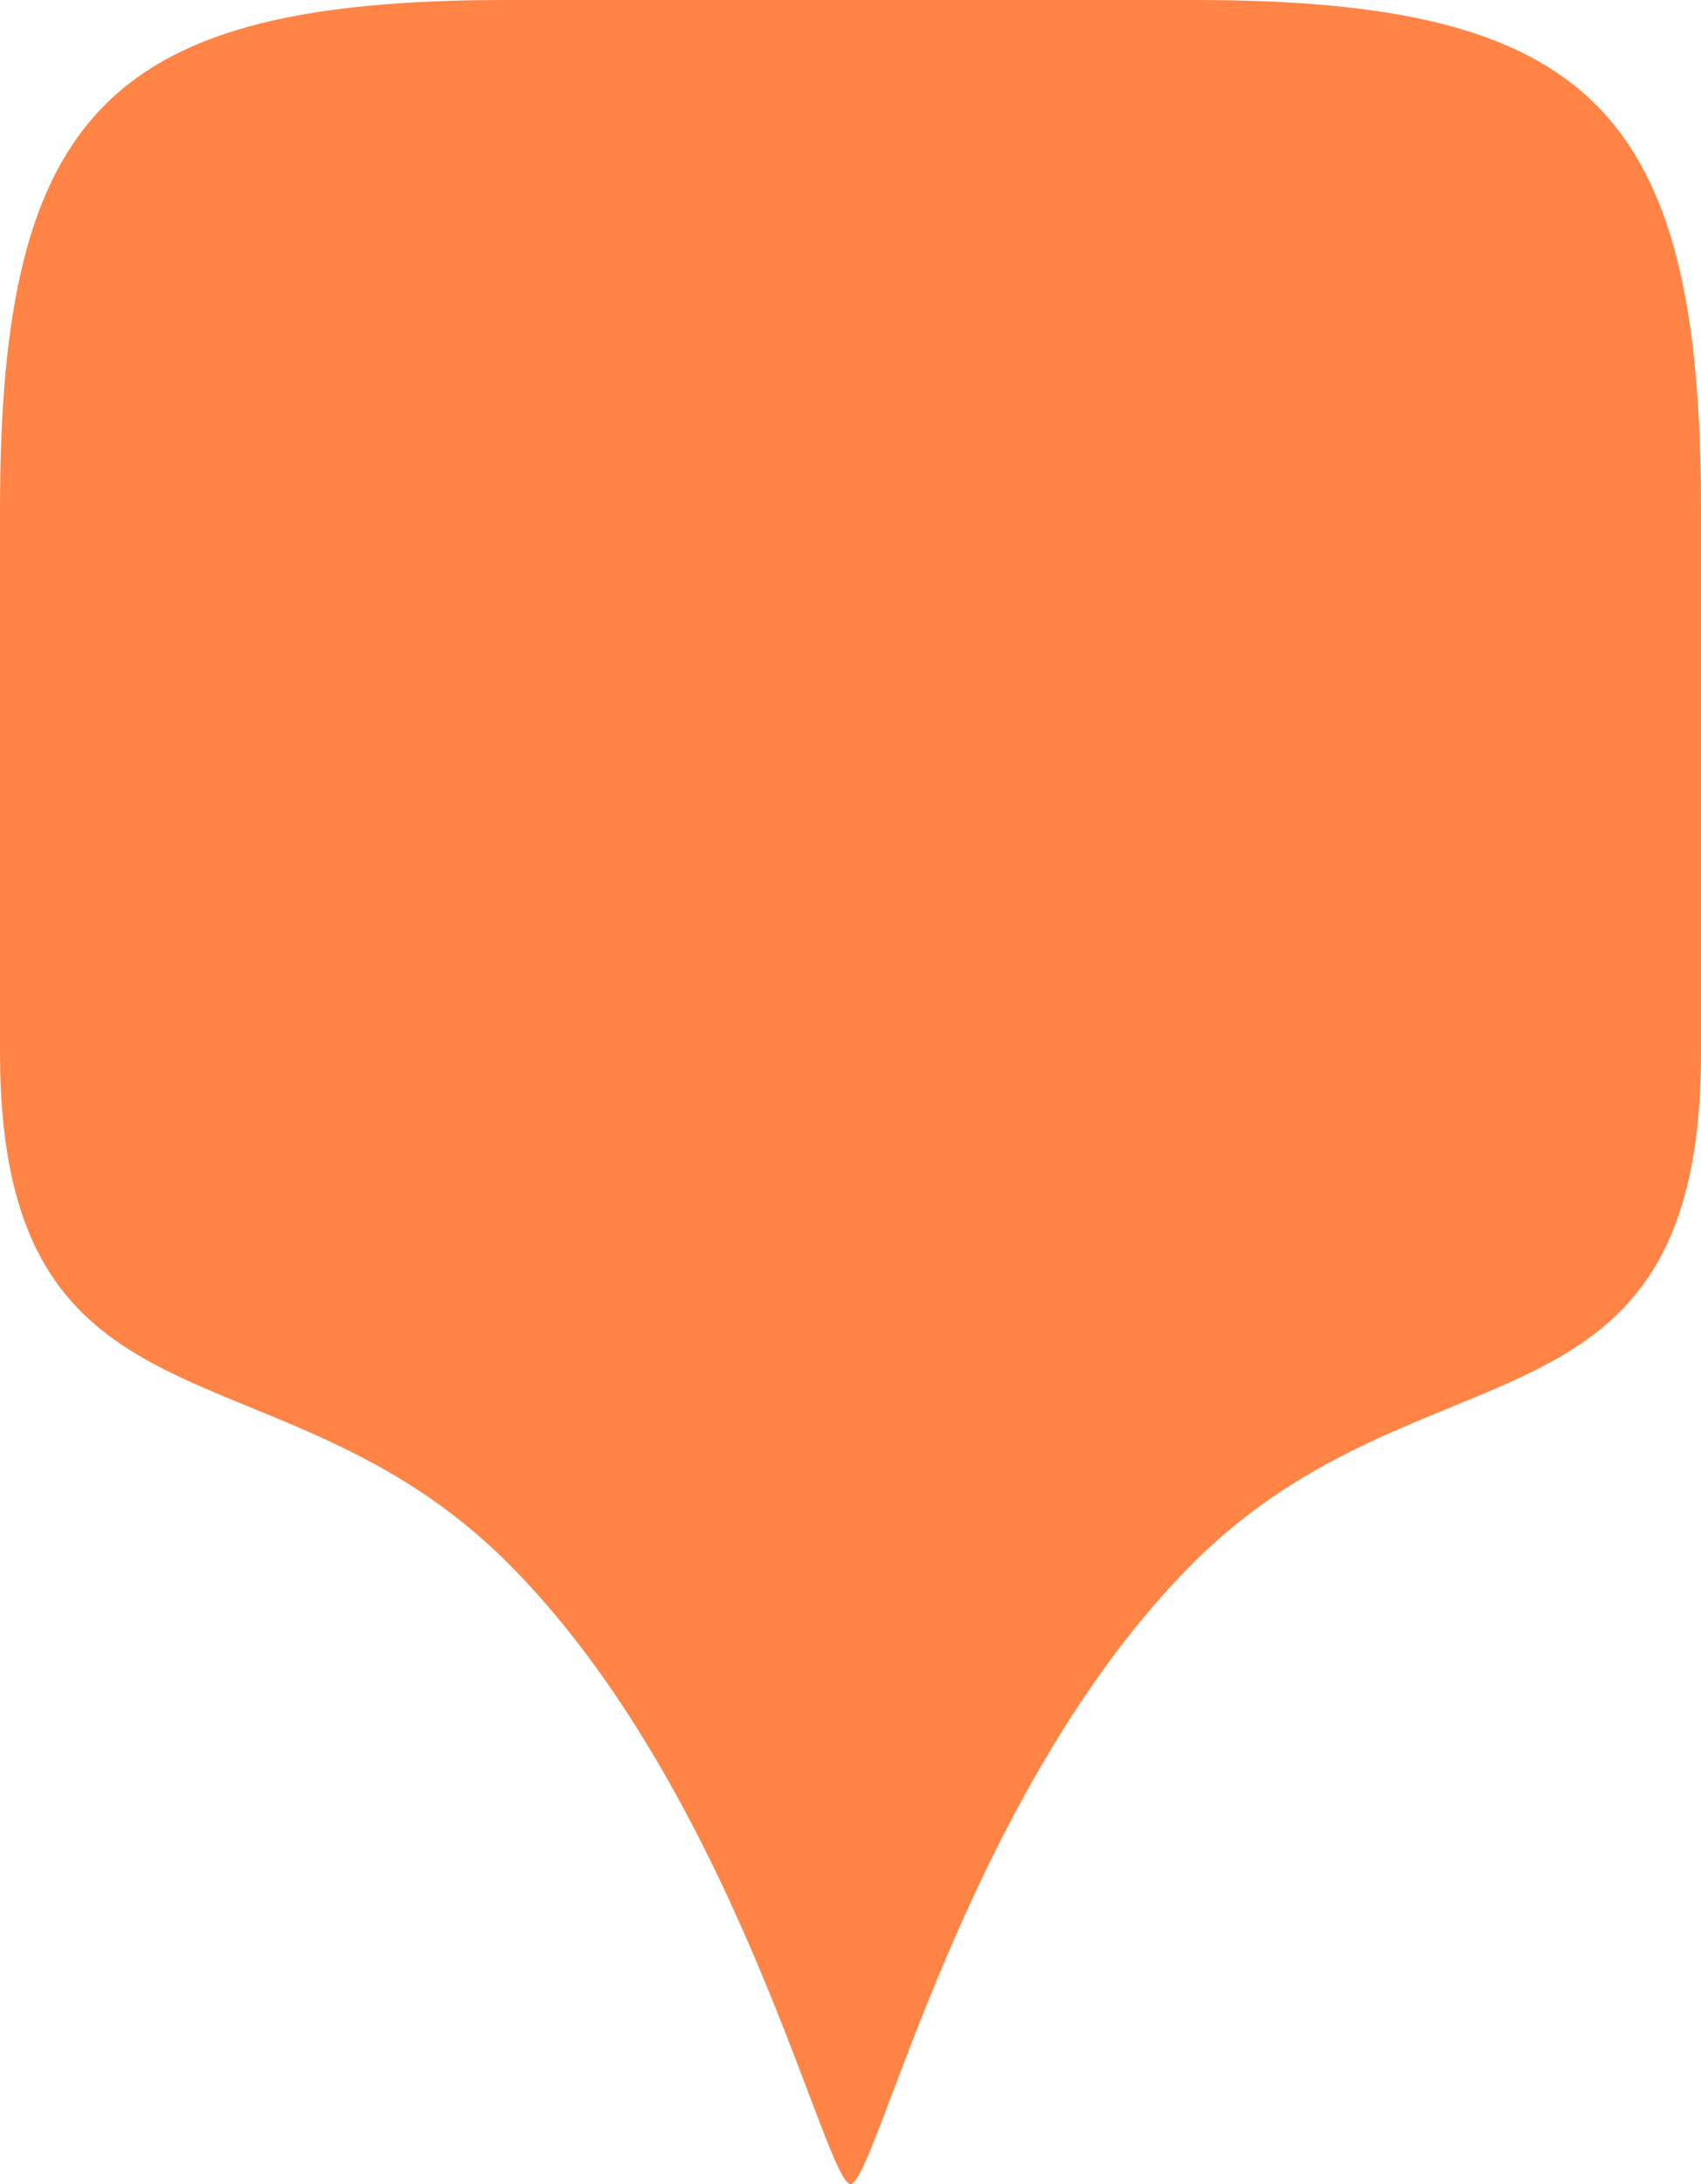 <svg xmlns="http://www.w3.org/2000/svg" viewBox="0 0 134 172"><defs><style>.cls-1{fill:#ff8445;}</style></defs><g id="Layer_2" data-name="Layer 2"><g id="Layer_1-2" data-name="Layer 1"><path class="cls-1" d="M39.91,0H94.09C125.32,0,134,8.72,134,40.1V82.89C134,114.28,112.19,105,94.09,123S69,172,67,172s-9-31-27.09-49S0,114.28,0,82.89V40.1C0,8.72,8.68,0,39.91,0Z"/></g></g></svg>